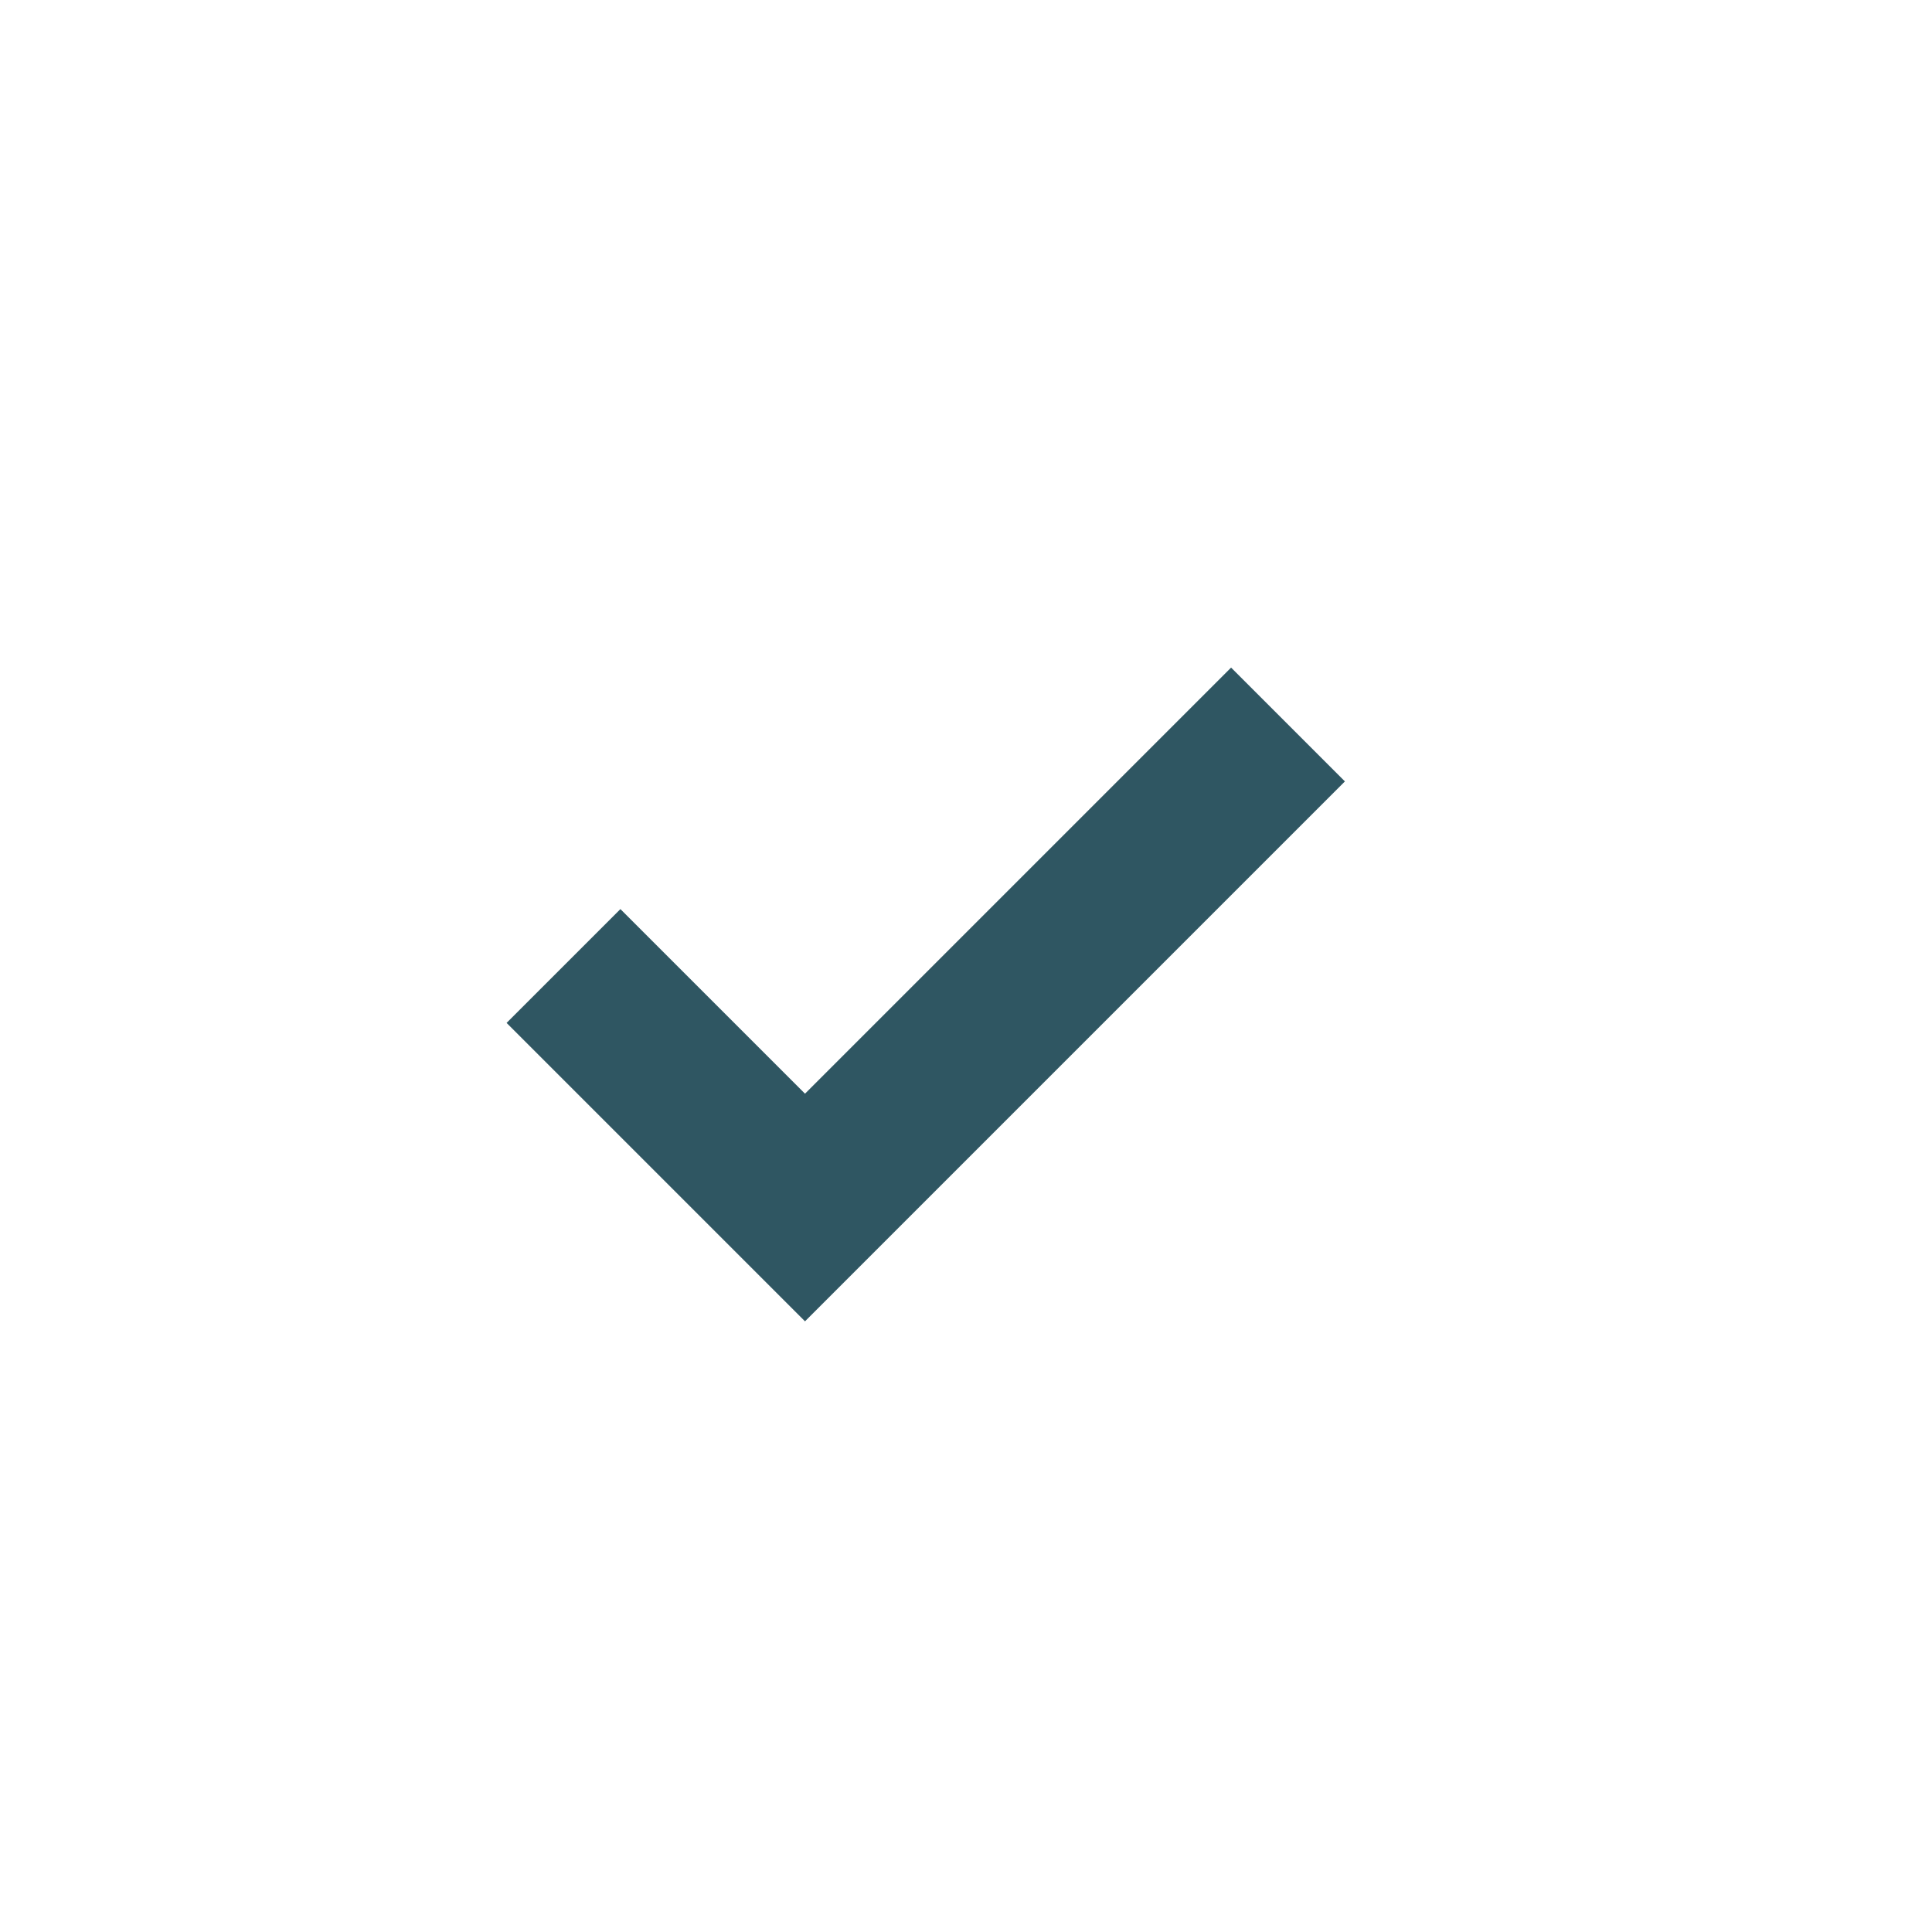 <svg width="24" height="24" viewBox="0 0 24 24" fill="none" xmlns="http://www.w3.org/2000/svg">
<path fill-rule="evenodd" clip-rule="evenodd" d="M10 13.586L15.293 8.293L16.707 9.707L10 16.414L6.293 12.707L7.707 11.293L10 13.586Z" fill="#2F5662"/>
</svg>
